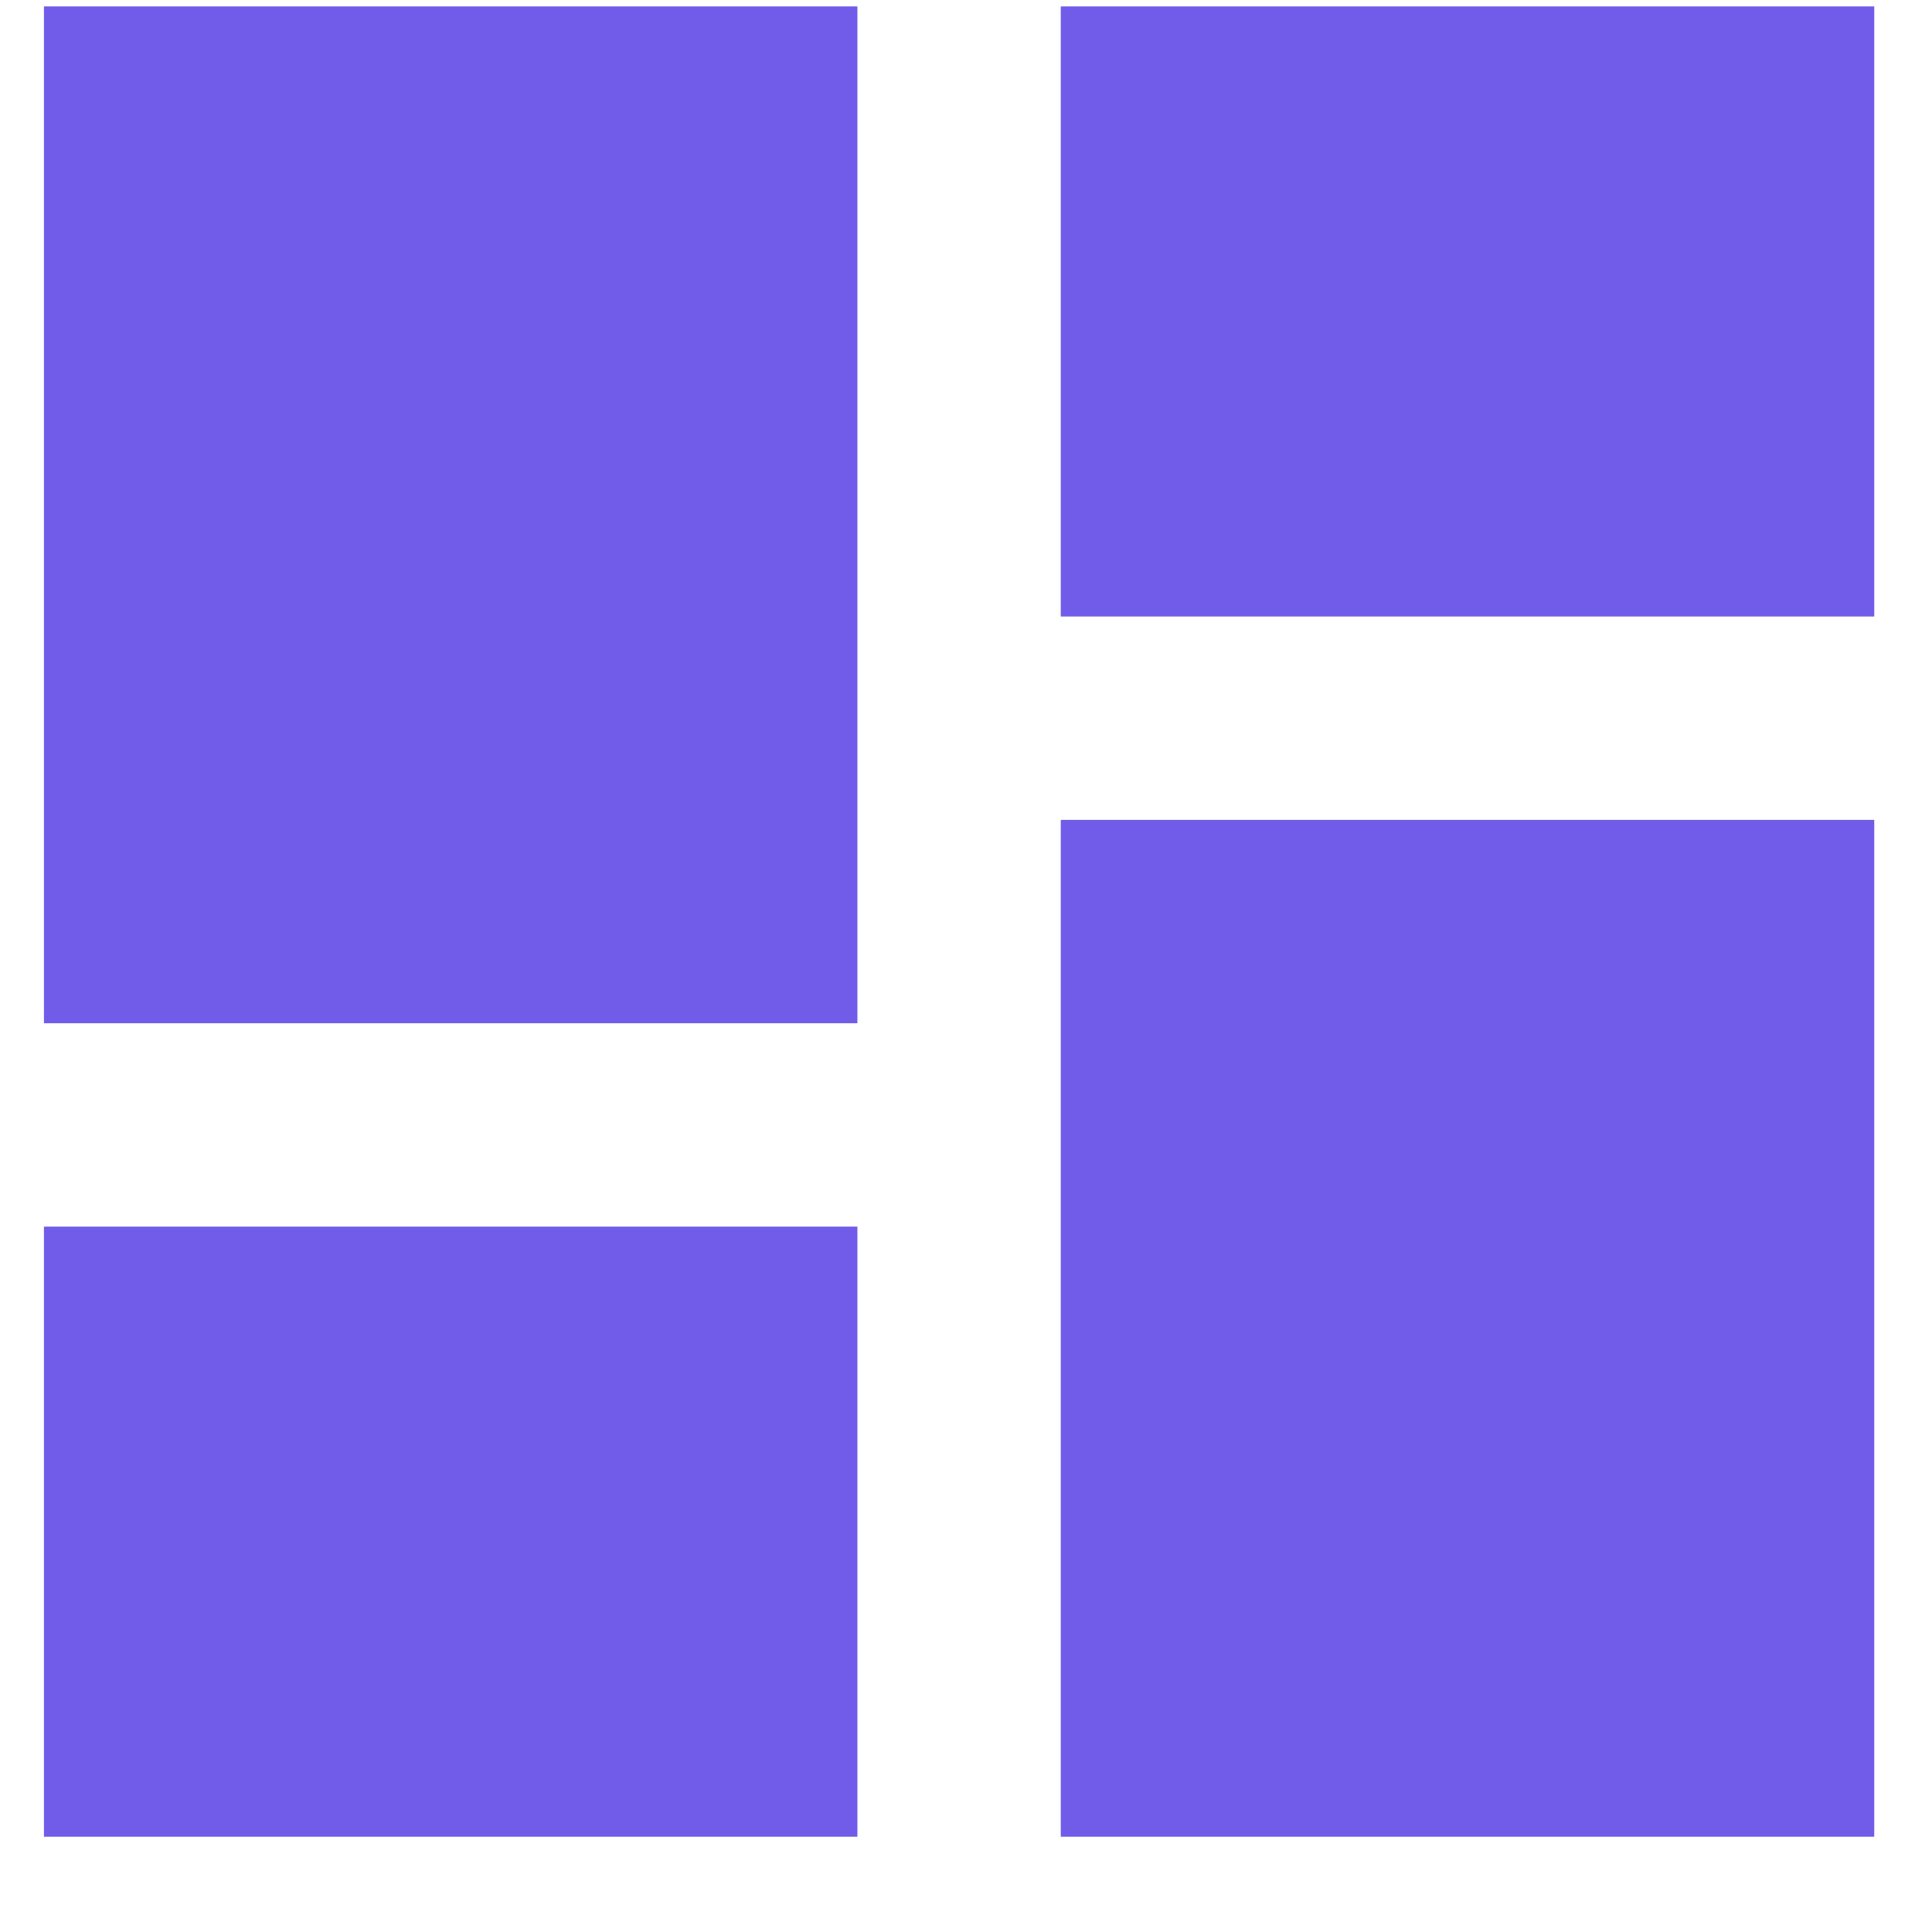 <svg width="19" height="19" viewBox="0 0 19 19" fill="none" xmlns="http://www.w3.org/2000/svg">
<path d="M10.432 6.063V0.063H18.432V6.063H10.432ZM0.432 10.063V0.063H8.432V10.063H0.432ZM10.432 18.063V8.063H18.432V18.063H10.432ZM0.432 18.063V12.063H8.432V18.063H0.432Z" fill="#705CE9"/>
</svg>
